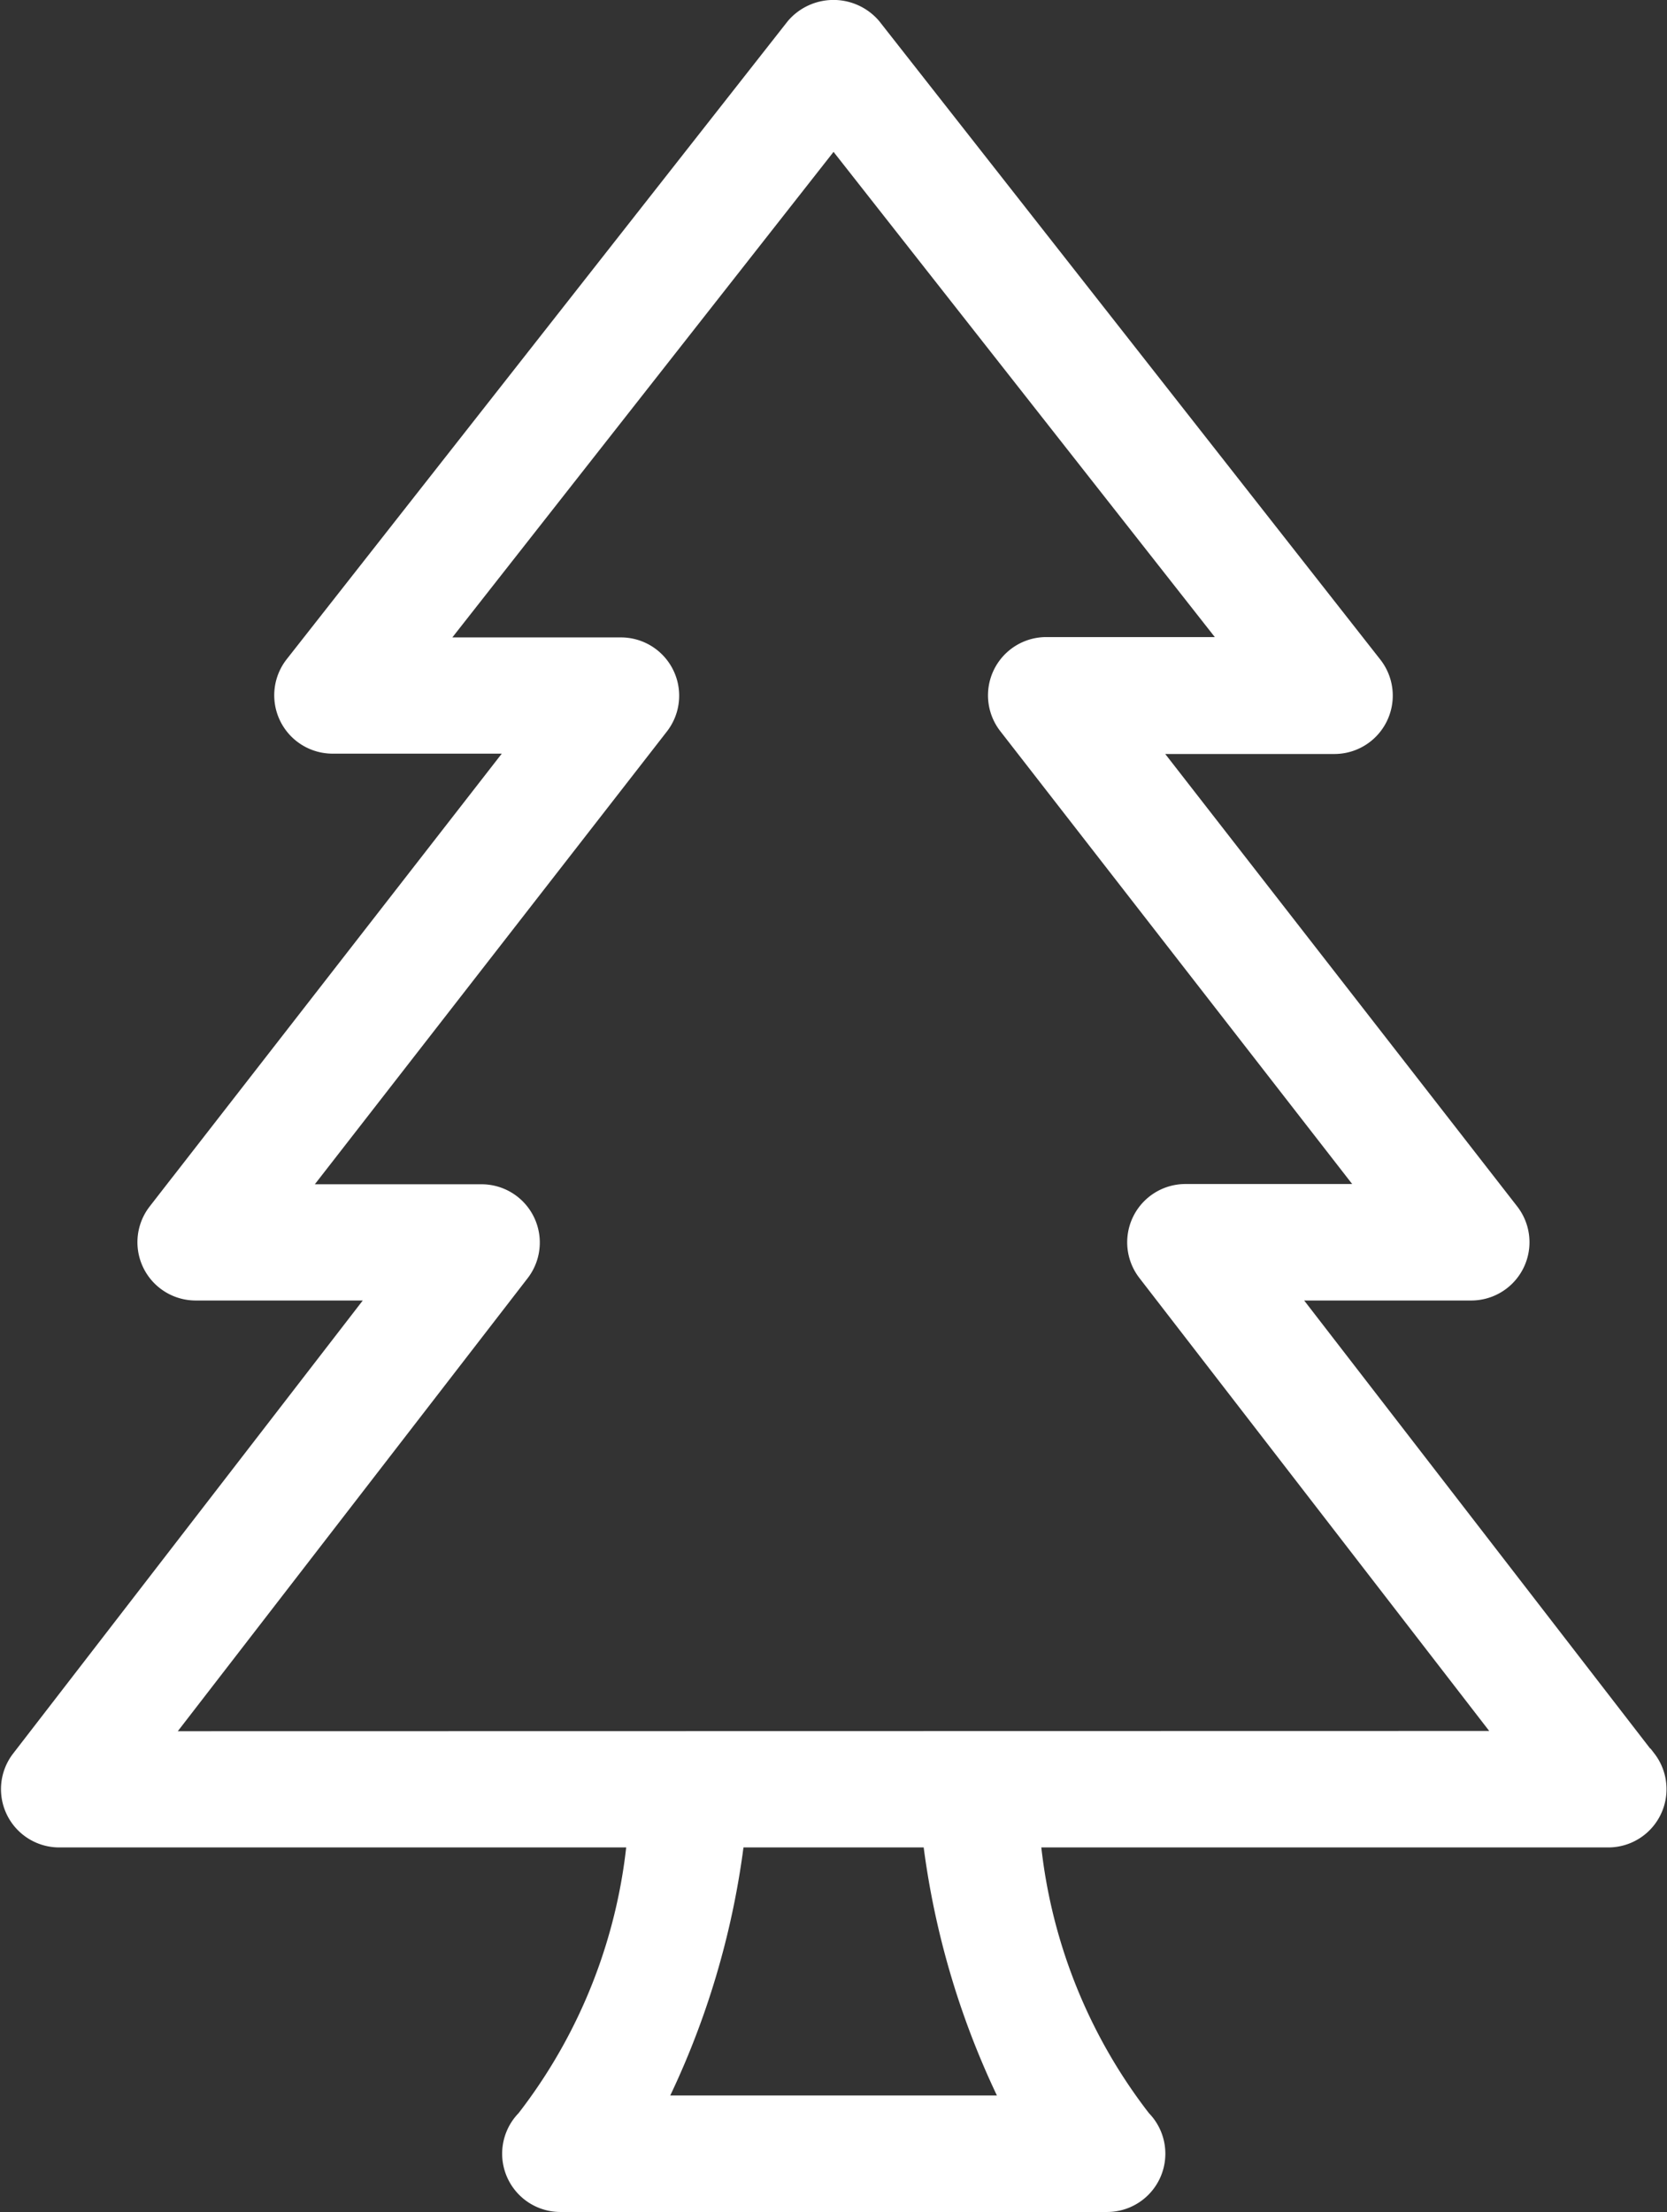<svg xmlns="http://www.w3.org/2000/svg" width="19.685" height="26.111" viewBox="0 0 19.685 26.111">
  <rect x="0" y="0" width="19.685" height="26.111" fill="#333333" stroke="none"/>
  <g id="pine" transform="translate(-63.726 0.15)">
    <g id="Group_1687" data-name="Group 1687" transform="translate(63.885 0)">
      <path id="Path_1126" data-name="Path 1126" d="M83.139,20.64l-4.318-5.589H81.1a.538.538,0,0,0,.424-.868L77.179,8.6h2.307a.539.539,0,0,0,.423-.87L73.992.194a.558.558,0,0,0-.847,0L67.228,7.726a.539.539,0,0,0,.423.87h2.307l-4.346,5.587a.538.538,0,0,0,.424.868h2.279L64,20.64a.538.538,0,0,0,.426.867h6.86a6.414,6.414,0,0,1-1.323,3.385.538.538,0,0,0,.38.918H76.8a.538.538,0,0,0,.38-.918,6.414,6.414,0,0,1-1.323-3.385h6.86a.538.538,0,0,0,.426-.867ZM71.4,24.735a9.627,9.627,0,0,0,.973-3.228h2.393a9.625,9.625,0,0,0,.973,3.228Zm-5.88-4.3,4.318-5.589a.538.538,0,0,0-.426-.867H67.137l4.346-5.587a.538.538,0,0,0-.424-.868h-2.3L73.569,1.4,78.38,7.52h-2.3a.538.538,0,0,0-.424.868L80,13.976H77.725a.538.538,0,0,0-.426.867l4.318,5.589Z" transform="translate(-63.885 0)" fill="#fff" stroke="#fff" stroke-width="0.3"/>
    </g>
  </g>
</svg>
